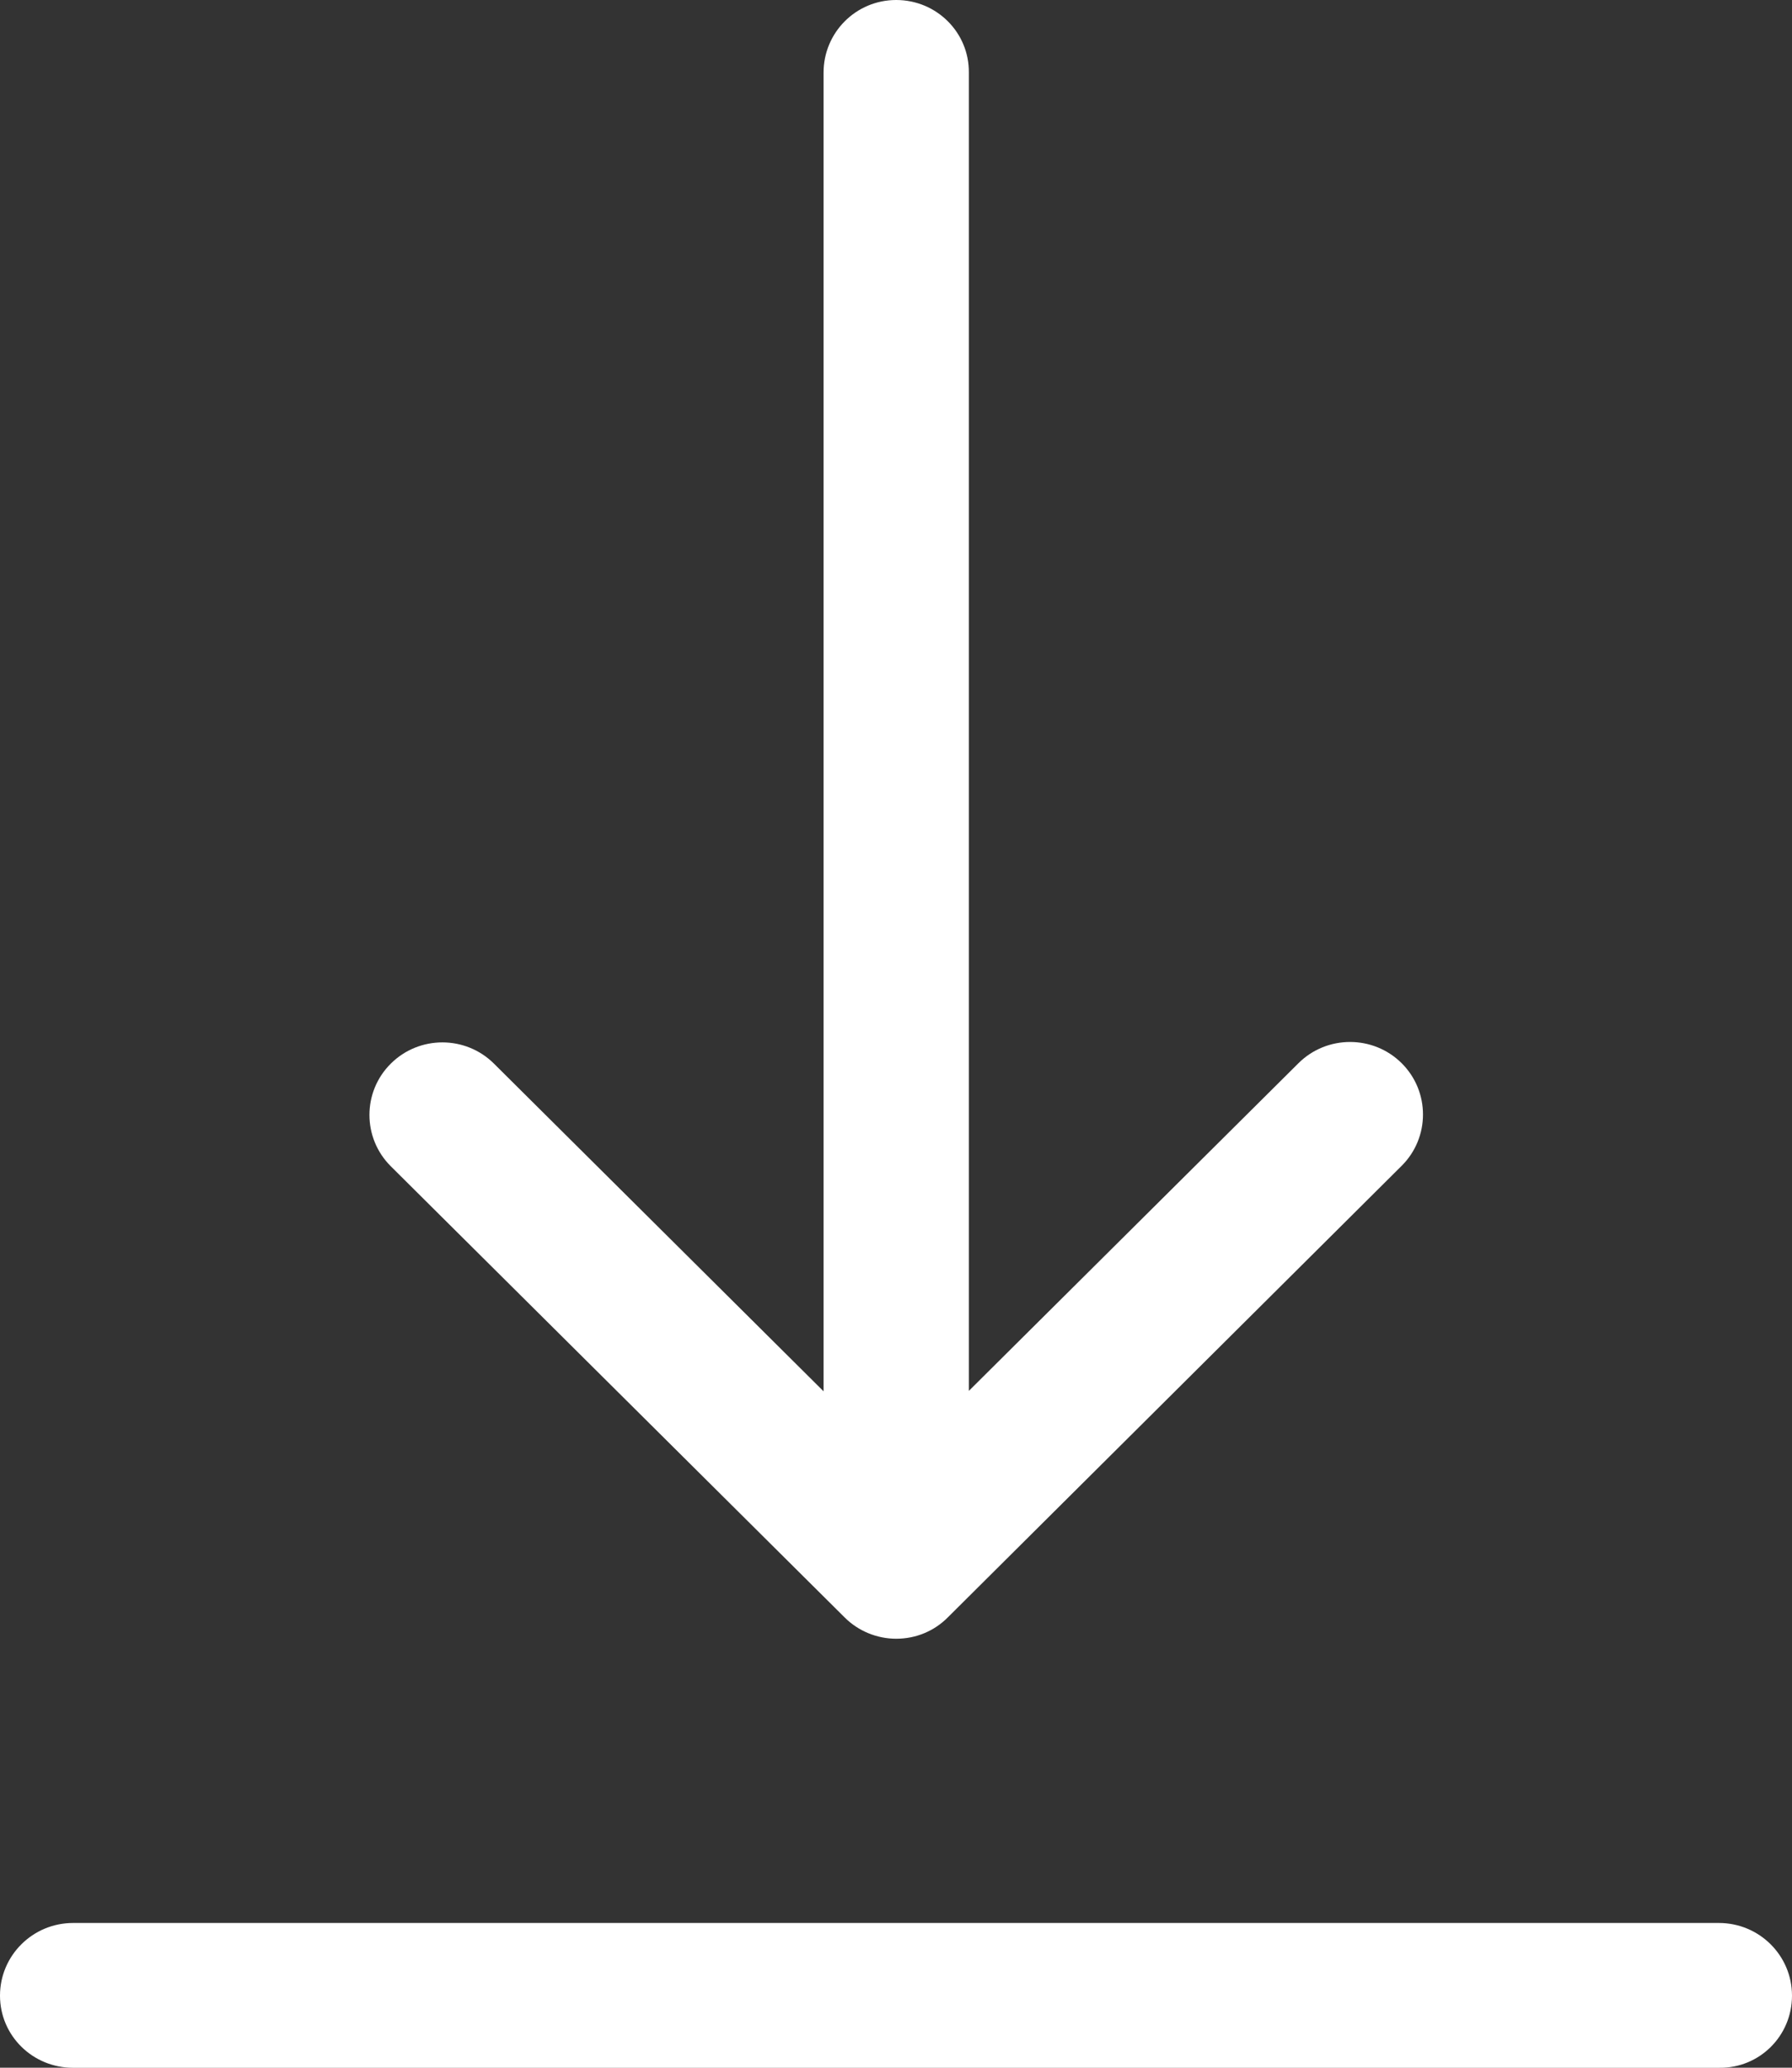<svg width="104" height="120" viewBox="0 0 104 120" version="1.1" xmlns="http://www.w3.org/2000/svg" xmlns:xlink="http://www.w3.org/1999/xlink">
<rect x="0" y="0" width="104" height="120" fill="#333333" stroke="none"/>
<title>download</title>
<desc>Created using Figma</desc>
<g id="Canvas" transform="matrix(4 0 0 4 -9952 9180)">
<g id="download">
<g id="Vector">
<use xlink:href="#path0_fill" transform="translate(2493.36 -2295)" fill="#FFFFFF"/>
</g>
<g id="Vector">
<use xlink:href="#path1_fill" transform="translate(2488 -2267.1)" fill="#FFFFFF"/>
</g>
</g>
</g>
<defs>
<path id="path0_fill" d="M 7.643 0C 7.058 0 6.589 0.472 6.589 1.054L 6.589 20.186L 1.807 15.432C 1.394 15.021 0.723 15.021 0.31 15.432C -0.103 15.842 -0.103 16.51 0.31 16.921L 6.897 23.469C 7.095 23.666 7.366 23.776 7.643 23.776C 7.927 23.776 8.192 23.666 8.389 23.469L 14.977 16.914C 15.389 16.504 15.389 15.836 14.977 15.426C 14.564 15.015 13.892 15.015 13.479 15.426L 8.697 20.18L 8.697 1.054C 8.703 0.472 8.229 0 7.643 0Z"/>
<path id="path1_fill" d="M 26 1.054C 26 0.472 25.526 -3.73913e-07 24.94 -3.73913e-07L 1.06 -3.73913e-07C 0.475 -3.73913e-07 9.40338e-08 0.472 9.40338e-08 1.054C 9.40338e-08 1.636 0.475 2.101 1.06 2.101L 24.946 2.101C 25.532 2.107 26 1.636 26 1.054Z"/>
</defs>
</svg>
